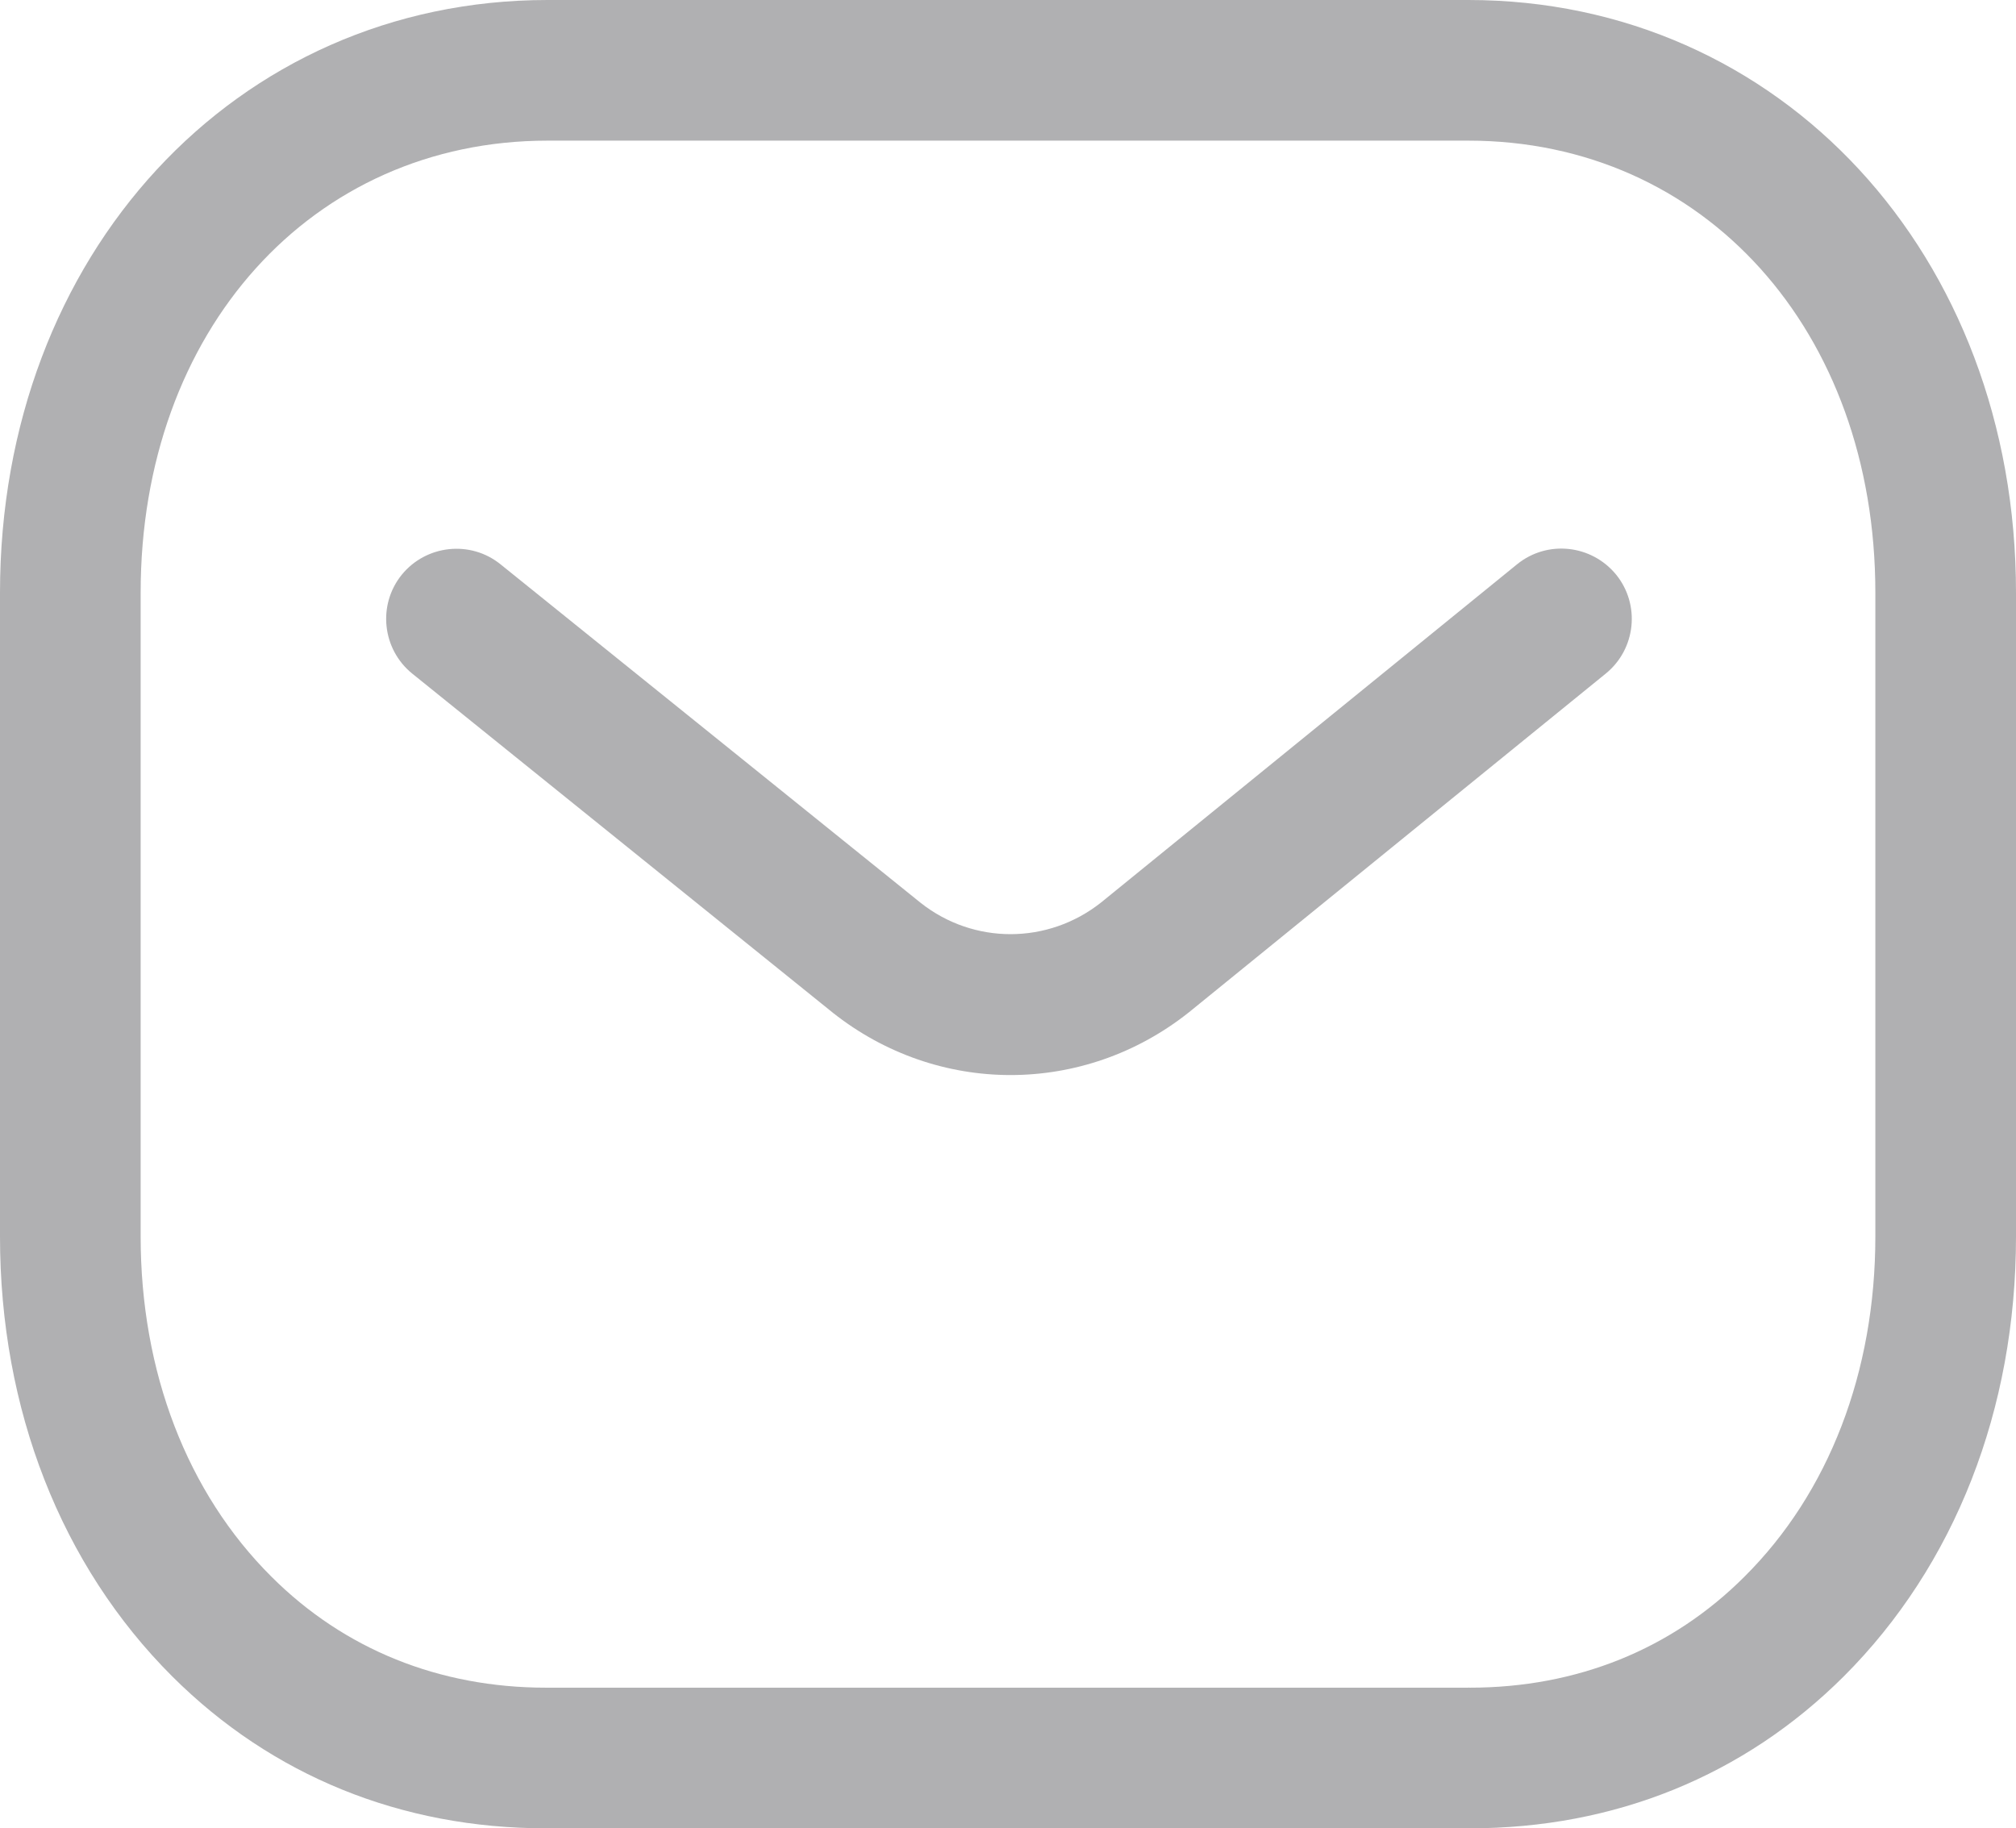<svg width="17.917" height="16.25" viewBox="0 0 17.917 16.25" fill="none" xmlns="http://www.w3.org/2000/svg" xmlns:xlink="http://www.w3.org/1999/xlink">
	<desc>
			Created with Pixso.
	</desc>
	<defs/>
	<path id="Combined-Shape" d="M13.049 0C15.824 0 17.917 2.264 17.917 5.268L17.917 10.99C17.917 12.527 17.373 13.914 16.386 14.9C15.5 15.783 14.351 16.25 13.062 16.25L4.852 16.25C3.566 16.25 2.417 15.783 1.531 14.9C0.543 13.914 0 12.527 0 10.99L0 5.268C0 2.264 2.093 0 4.867 0L13.049 0ZM13.049 1.25L4.867 1.25C2.772 1.25 1.25 2.939 1.25 5.268L1.25 10.99C1.25 12.193 1.663 13.268 2.413 14.014C3.06 14.66 3.904 15 4.854 15L13.049 15C13.051 14.998 13.057 15 13.062 15C14.013 15 14.857 14.66 15.503 14.014C16.254 13.268 16.667 12.193 16.667 10.99L16.667 5.268C16.667 2.939 15.145 1.25 13.049 1.25ZM14.363 5.107C14.58 5.375 14.539 5.768 14.272 5.986L10.568 8.996C10.1 9.369 9.54 9.555 8.981 9.555C8.423 9.555 7.867 9.369 7.403 9.002L3.665 5.988C3.396 5.771 3.354 5.377 3.57 5.109C3.787 4.842 4.181 4.799 4.449 5.016L8.183 8.025C8.653 8.396 9.313 8.396 9.786 8.021L13.482 5.016C13.751 4.797 14.144 4.84 14.363 5.107Z" fill="#B0B0B2" fill-opacity="1" fill-rule="evenodd"/>
</svg>
